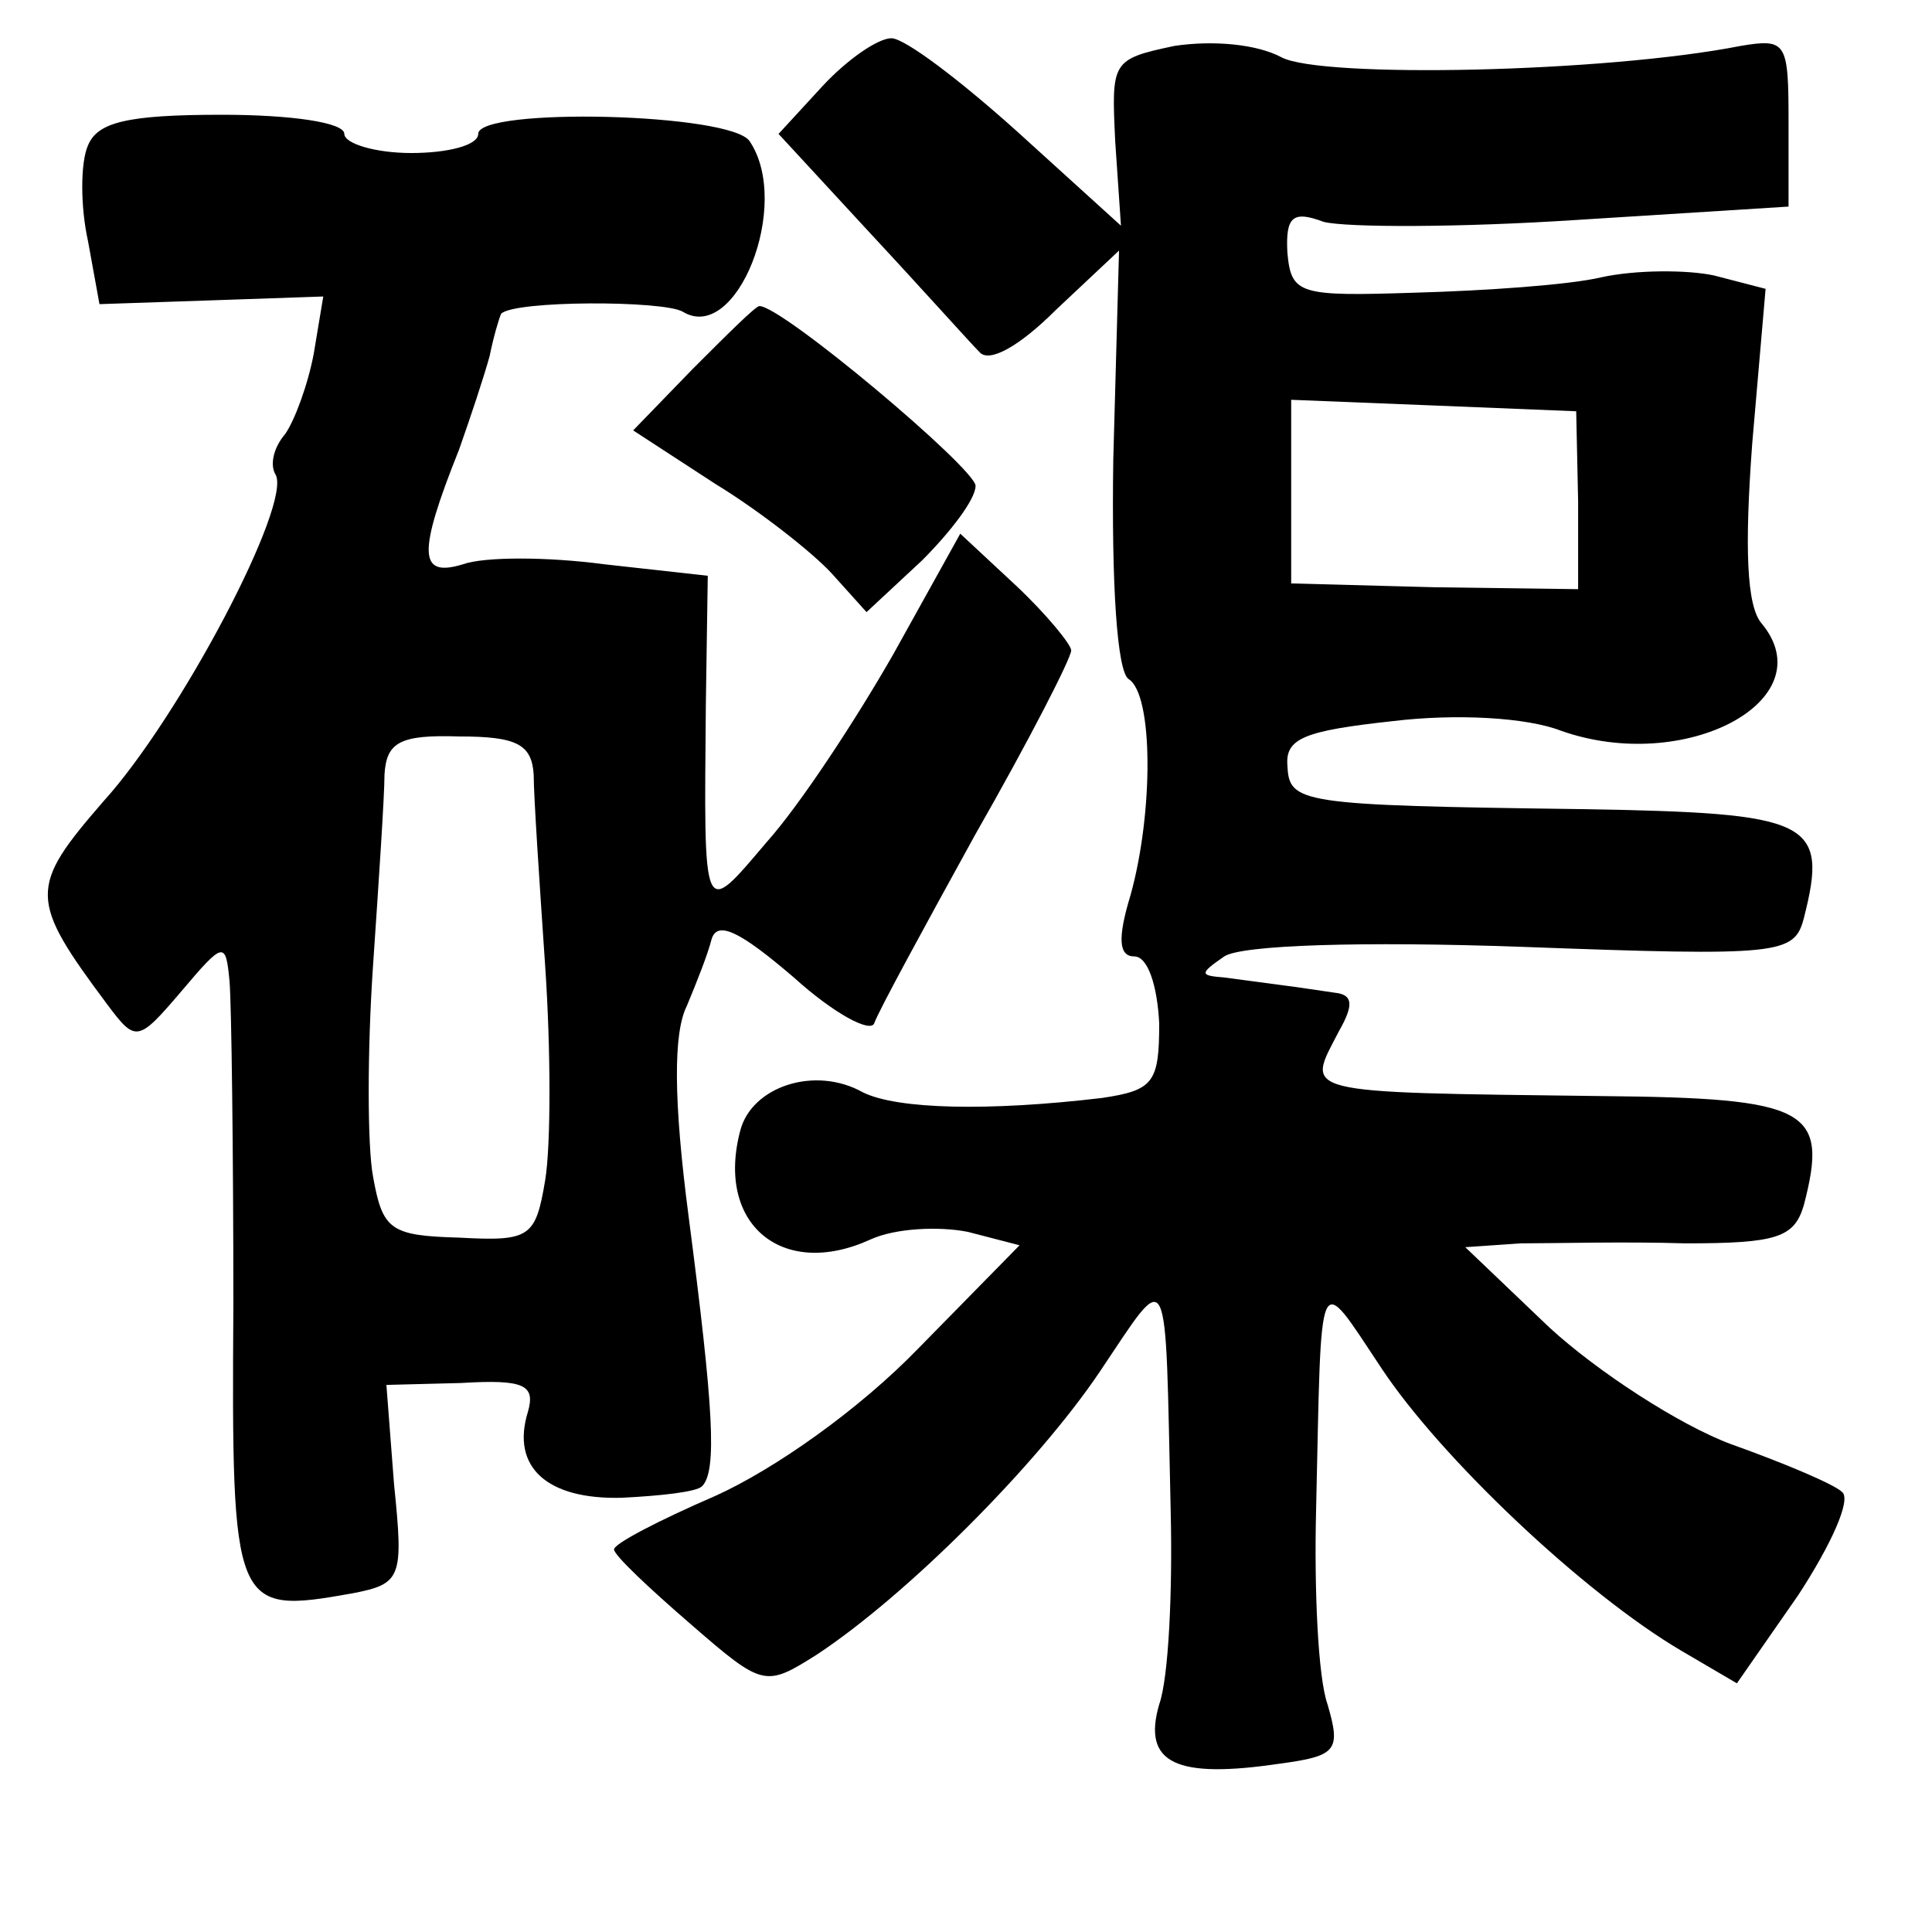 <?xml version="1.0" standalone="no"?>
<!DOCTYPE svg PUBLIC "-//W3C//DTD SVG 20010904//EN"
 "http://www.w3.org/TR/2001/REC-SVG-20010904/DTD/svg10.dtd">
<svg version="1.0" xmlns="http://www.w3.org/2000/svg"
 width="101pt" height="101pt" viewBox="0 0 101 101"
 preserveAspectRatio="xMidYMid meet">
<g transform="translate(0,101) scale(0.1,-0.1)"
fill="#000000" stroke="none">
<path d="M430 965 l-23 -25 48 -52 c27 -29 52 -57 57 -62 5 -6 21 3 40 22 l33
31 -3 -109 c-1 -66 2 -111 8 -115 13 -8 13 -70 1 -113 -7 -23 -6 -32 2 -32 7
0 12 -15 13 -35 0 -31 -3 -35 -30 -39 -59 -7 -107 -6 -125 3 -25 14 -58 3 -64
-20 -13 -49 22 -78 68 -57 13 6 36 7 51 4 l27 -7 -53 -54 c-31 -32 -75 -63
-106 -77 -30 -13 -53 -25 -53 -28 0 -3 18 -20 40 -39 38 -33 39 -33 66 -16 47
31 115 99 148 148 37 55 34 60 37 -73 1 -41 -1 -87 -6 -101 -9 -31 9 -39 63
-31 30 4 32 7 25 31 -5 14 -7 60 -6 101 3 130 0 126 34 75 31 -47 106 -118
157 -148 l29 -17 32 46 c17 26 28 50 23 54 -4 4 -30 15 -58 25 -27 10 -70 38
-95 61 l-44 42 29 2 c17 0 55 1 86 0 48 0 57 3 62 20 13 50 3 56 -106 57 -161
2 -154 1 -137 34 8 14 7 19 -2 20 -7 1 -20 3 -28 4 -8 1 -22 3 -30 4 -13 1
-13 2 0 11 9 6 72 8 156 5 135 -5 142 -4 147 15 13 51 4 55 -116 57 -149 2
-153 3 -154 23 -1 14 9 18 55 23 33 4 70 2 88 -5 65 -23 138 16 105 56 -8 9
-9 40 -5 94 l7 81 -27 7 c-14 3 -41 3 -59 -1 -17 -4 -61 -7 -97 -8 -61 -2 -65
-1 -67 21 -1 19 3 22 19 16 12 -3 71 -3 132 1 l111 7 0 44 c0 42 -1 44 -25 40
-71 -14 -219 -17 -240 -6 -13 7 -36 9 -56 6 -33 -7 -33 -8 -31 -50 l3 -44 -54
49 c-30 27 -59 49 -66 49 -7 0 -23 -11 -36 -25z m395 -217 l0 -46 -75 1 -75 2
0 48 0 48 75 -3 74 -3 1 -47z"/>
<path d="M46 934 c-4 -9 -4 -32 0 -50 l6 -33 59 2 58 2 -5 -30 c-3 -16 -10
-35 -15 -42 -6 -7 -8 -16 -5 -21 9 -15 -50 -127 -90 -171 -39 -45 -39 -51 2
-106 15 -20 16 -20 39 7 22 26 23 26 25 5 1 -12 2 -88 2 -169 -1 -160 0 -162
62 -151 26 5 27 8 22 57 l-4 52 39 1 c33 2 39 -1 35 -15 -9 -29 10 -46 49 -45
20 1 39 3 42 6 8 8 6 41 -7 141 -8 61 -8 96 -1 110 5 12 11 27 13 35 3 10 15
4 43 -20 21 -19 40 -29 42 -24 2 6 26 50 53 99 28 49 50 92 50 96 0 3 -13 19
-29 34 l-29 27 -35 -63 c-20 -35 -49 -79 -66 -98 -34 -40 -33 -42 -32 72 l1
67 -54 6 c-30 4 -63 4 -74 0 -23 -7 -24 5 -2 60 6 17 13 38 16 49 2 10 5 20 6
22 7 7 85 7 95 1 28 -17 57 56 35 89 -9 15 -142 18 -142 4 0 -6 -16 -10 -35
-10 -19 0 -35 5 -35 10 0 6 -28 10 -64 10 -50 0 -65 -4 -70 -16z m233 -329 c0
-11 3 -56 6 -100 3 -44 3 -94 0 -112 -5 -30 -8 -32 -45 -30 -36 1 -40 4 -45
32 -3 16 -3 66 0 110 3 44 6 89 6 100 1 17 8 21 39 20 30 0 38 -4 39 -20z"/>
<path d="M362 817 l-31 -32 43 -28 c23 -14 51 -36 61 -47 l18 -20 29 27 c15
15 28 32 28 39 0 9 -101 94 -113 94 -2 0 -17 -15 -35 -33z"/>
</g>
</svg>
